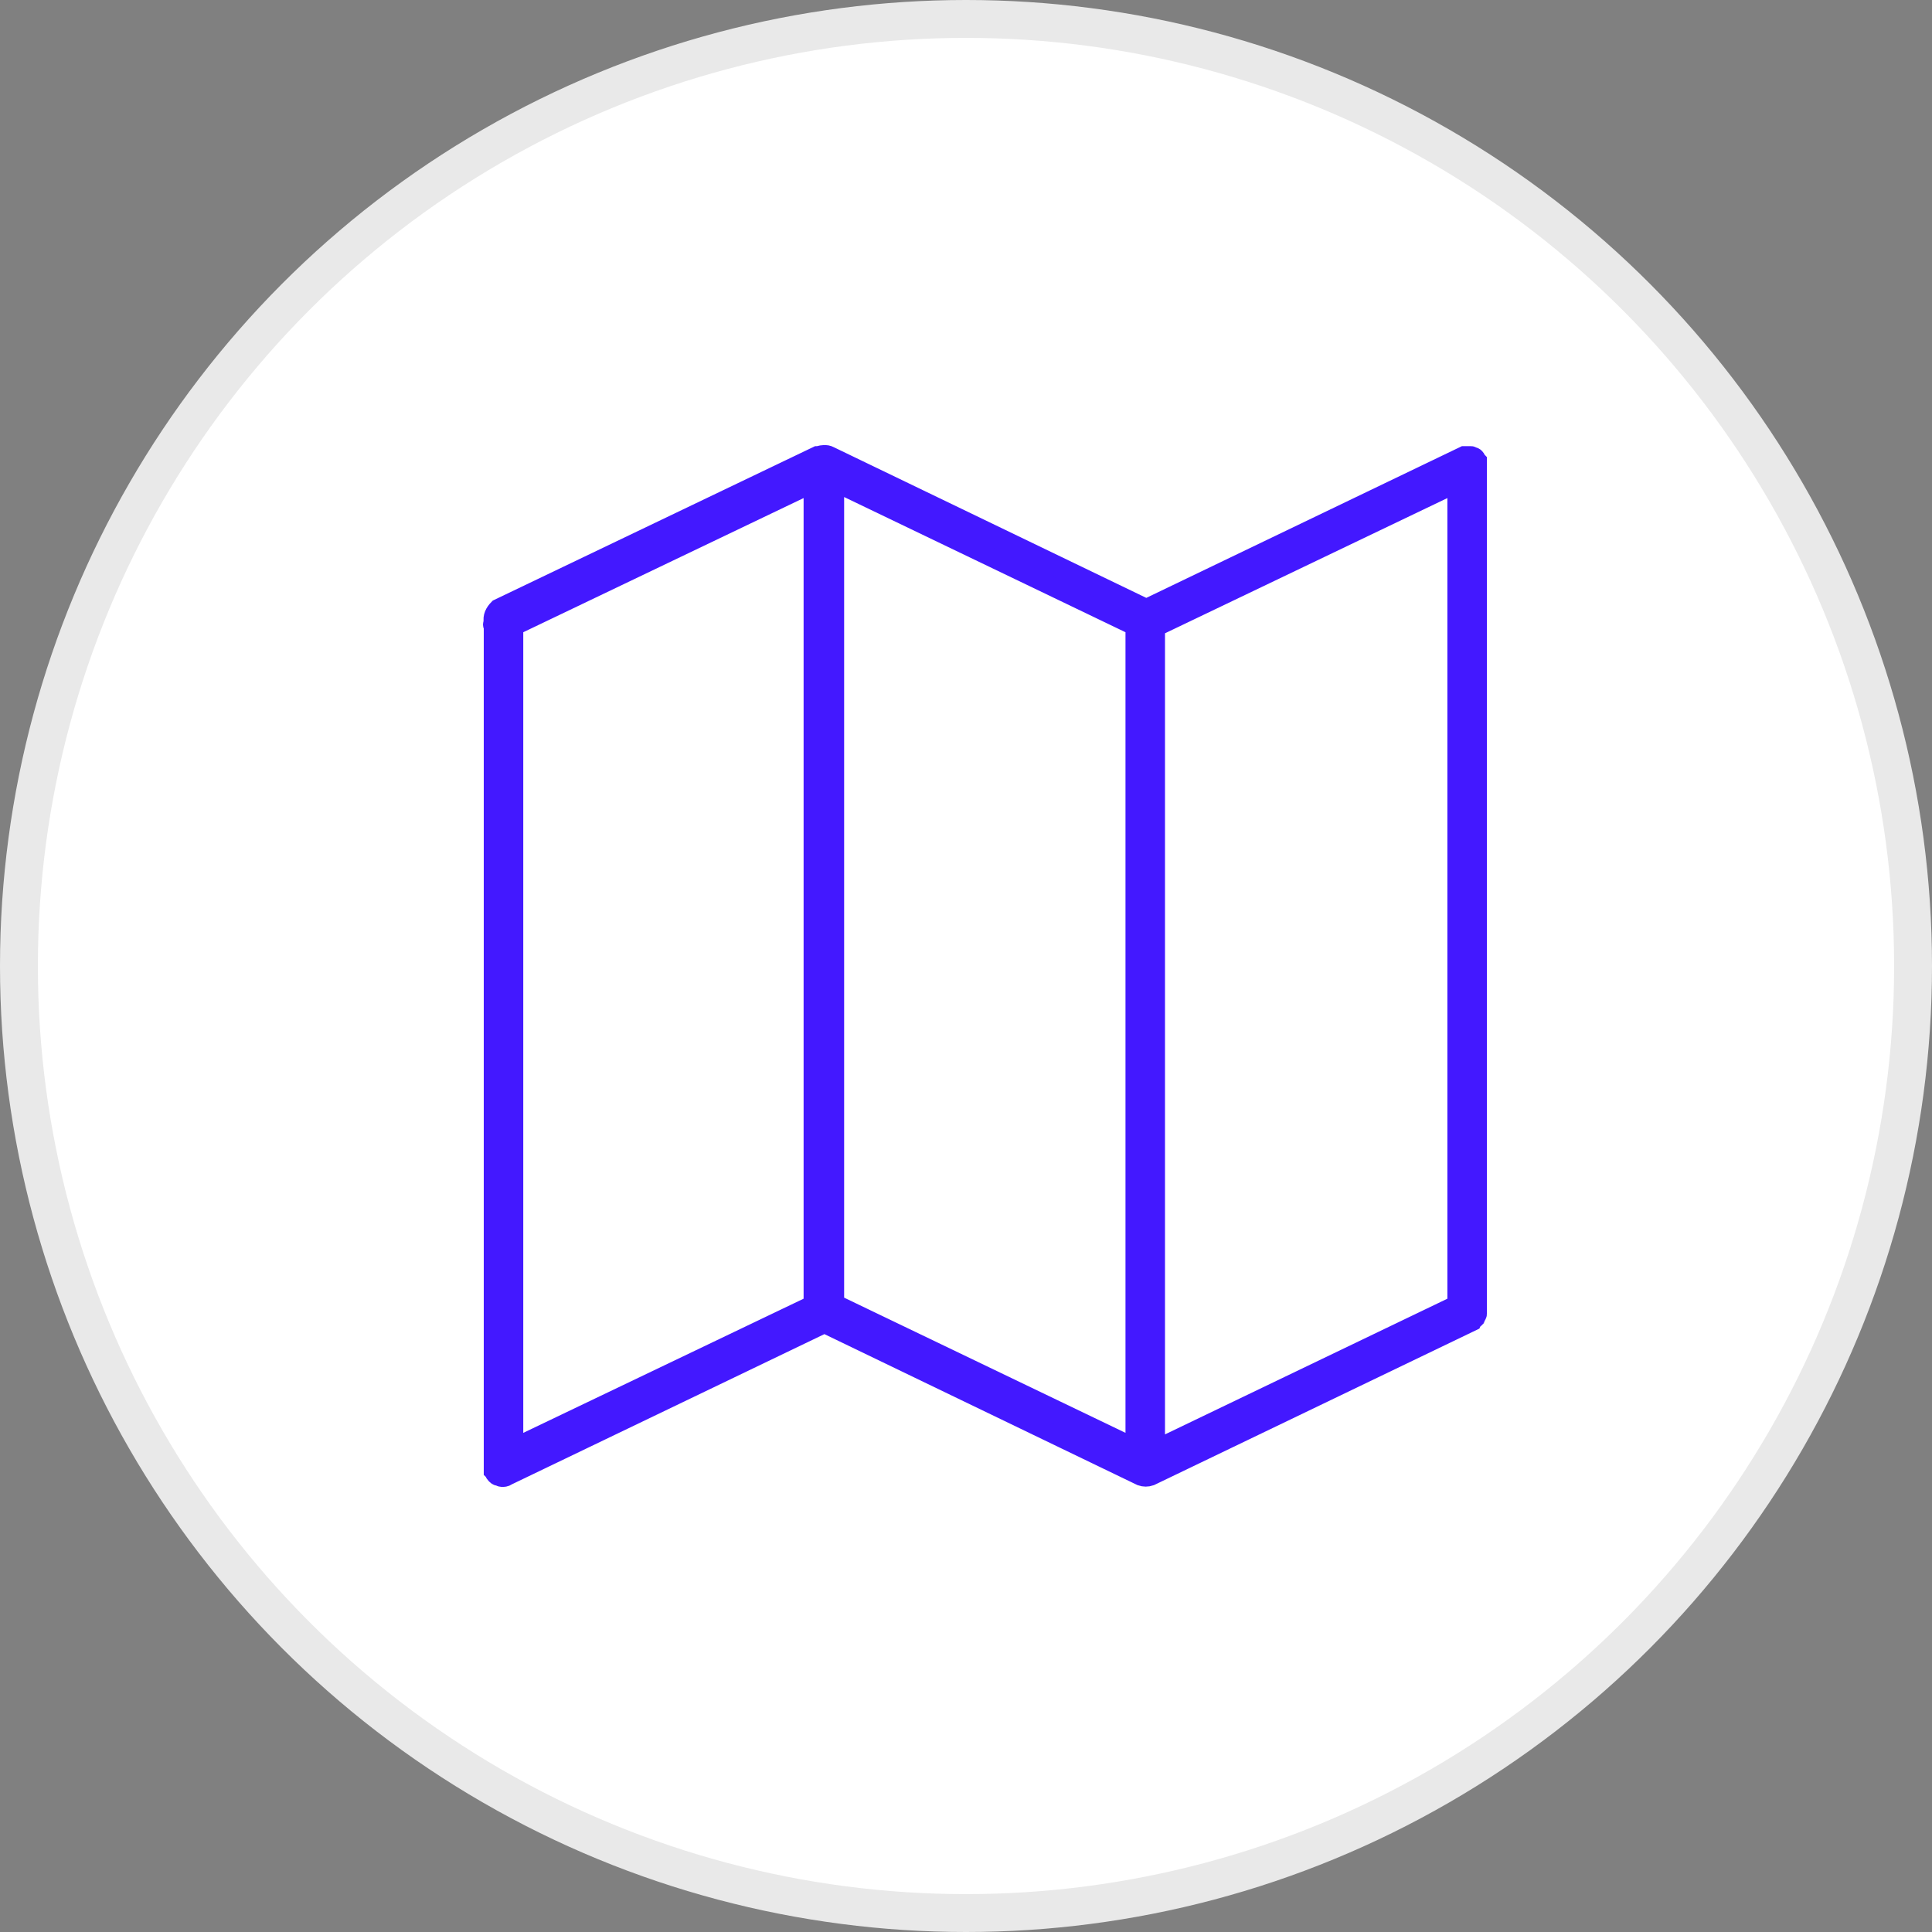 <svg width="51" height="51" viewBox="0 0 51 51" fill="none" xmlns="http://www.w3.org/2000/svg">
<rect x="0" y="0" width="51" height="51" fill="#808080" stroke="none"/>
<circle cx="25.5" cy="25.5" r="25" fill="white" stroke="#E9E9E9"/>
<path d="M13.02 16.421C12.993 16.282 13.047 16.171 13.156 16.06L21.572 12.028C21.626 12.028 21.68 12 21.735 12H21.762C21.816 12 21.843 12 21.897 12.028L30.259 16.06L38.647 12.028H38.701H38.756H38.783H38.837C38.864 12.028 38.864 12.056 38.891 12.056C38.919 12.056 38.919 12.056 38.946 12.083C38.946 12.083 38.973 12.111 38.973 12.139L39 12.167V12.223V12.278V34.607V34.634V34.69C39 34.718 38.973 34.718 38.973 34.746C38.973 34.773 38.946 34.773 38.946 34.801C38.919 34.829 38.919 34.829 38.891 34.829L38.864 34.885L30.367 38.972C30.286 39 30.204 39 30.123 38.972L21.762 34.94L13.373 38.972C13.346 39 13.292 39 13.265 39C13.238 39 13.21 39 13.183 38.972H13.156C13.129 38.972 13.102 38.944 13.102 38.944L13.075 38.917C13.047 38.889 13.047 38.861 13.02 38.833V38.778V38.694V16.532C12.993 16.505 12.993 16.477 13.02 16.421ZM30.53 38.249L38.457 34.44V12.751L30.503 16.56V38.249H30.53ZM22.033 34.412L29.96 38.221V16.532L22.033 12.723V23.623V34.412ZM13.563 38.221L21.463 34.44V23.651V12.751L13.563 16.532V38.221Z" fill="#4318FF" stroke="#4318FF" stroke-width="0.5"/>
</svg>

